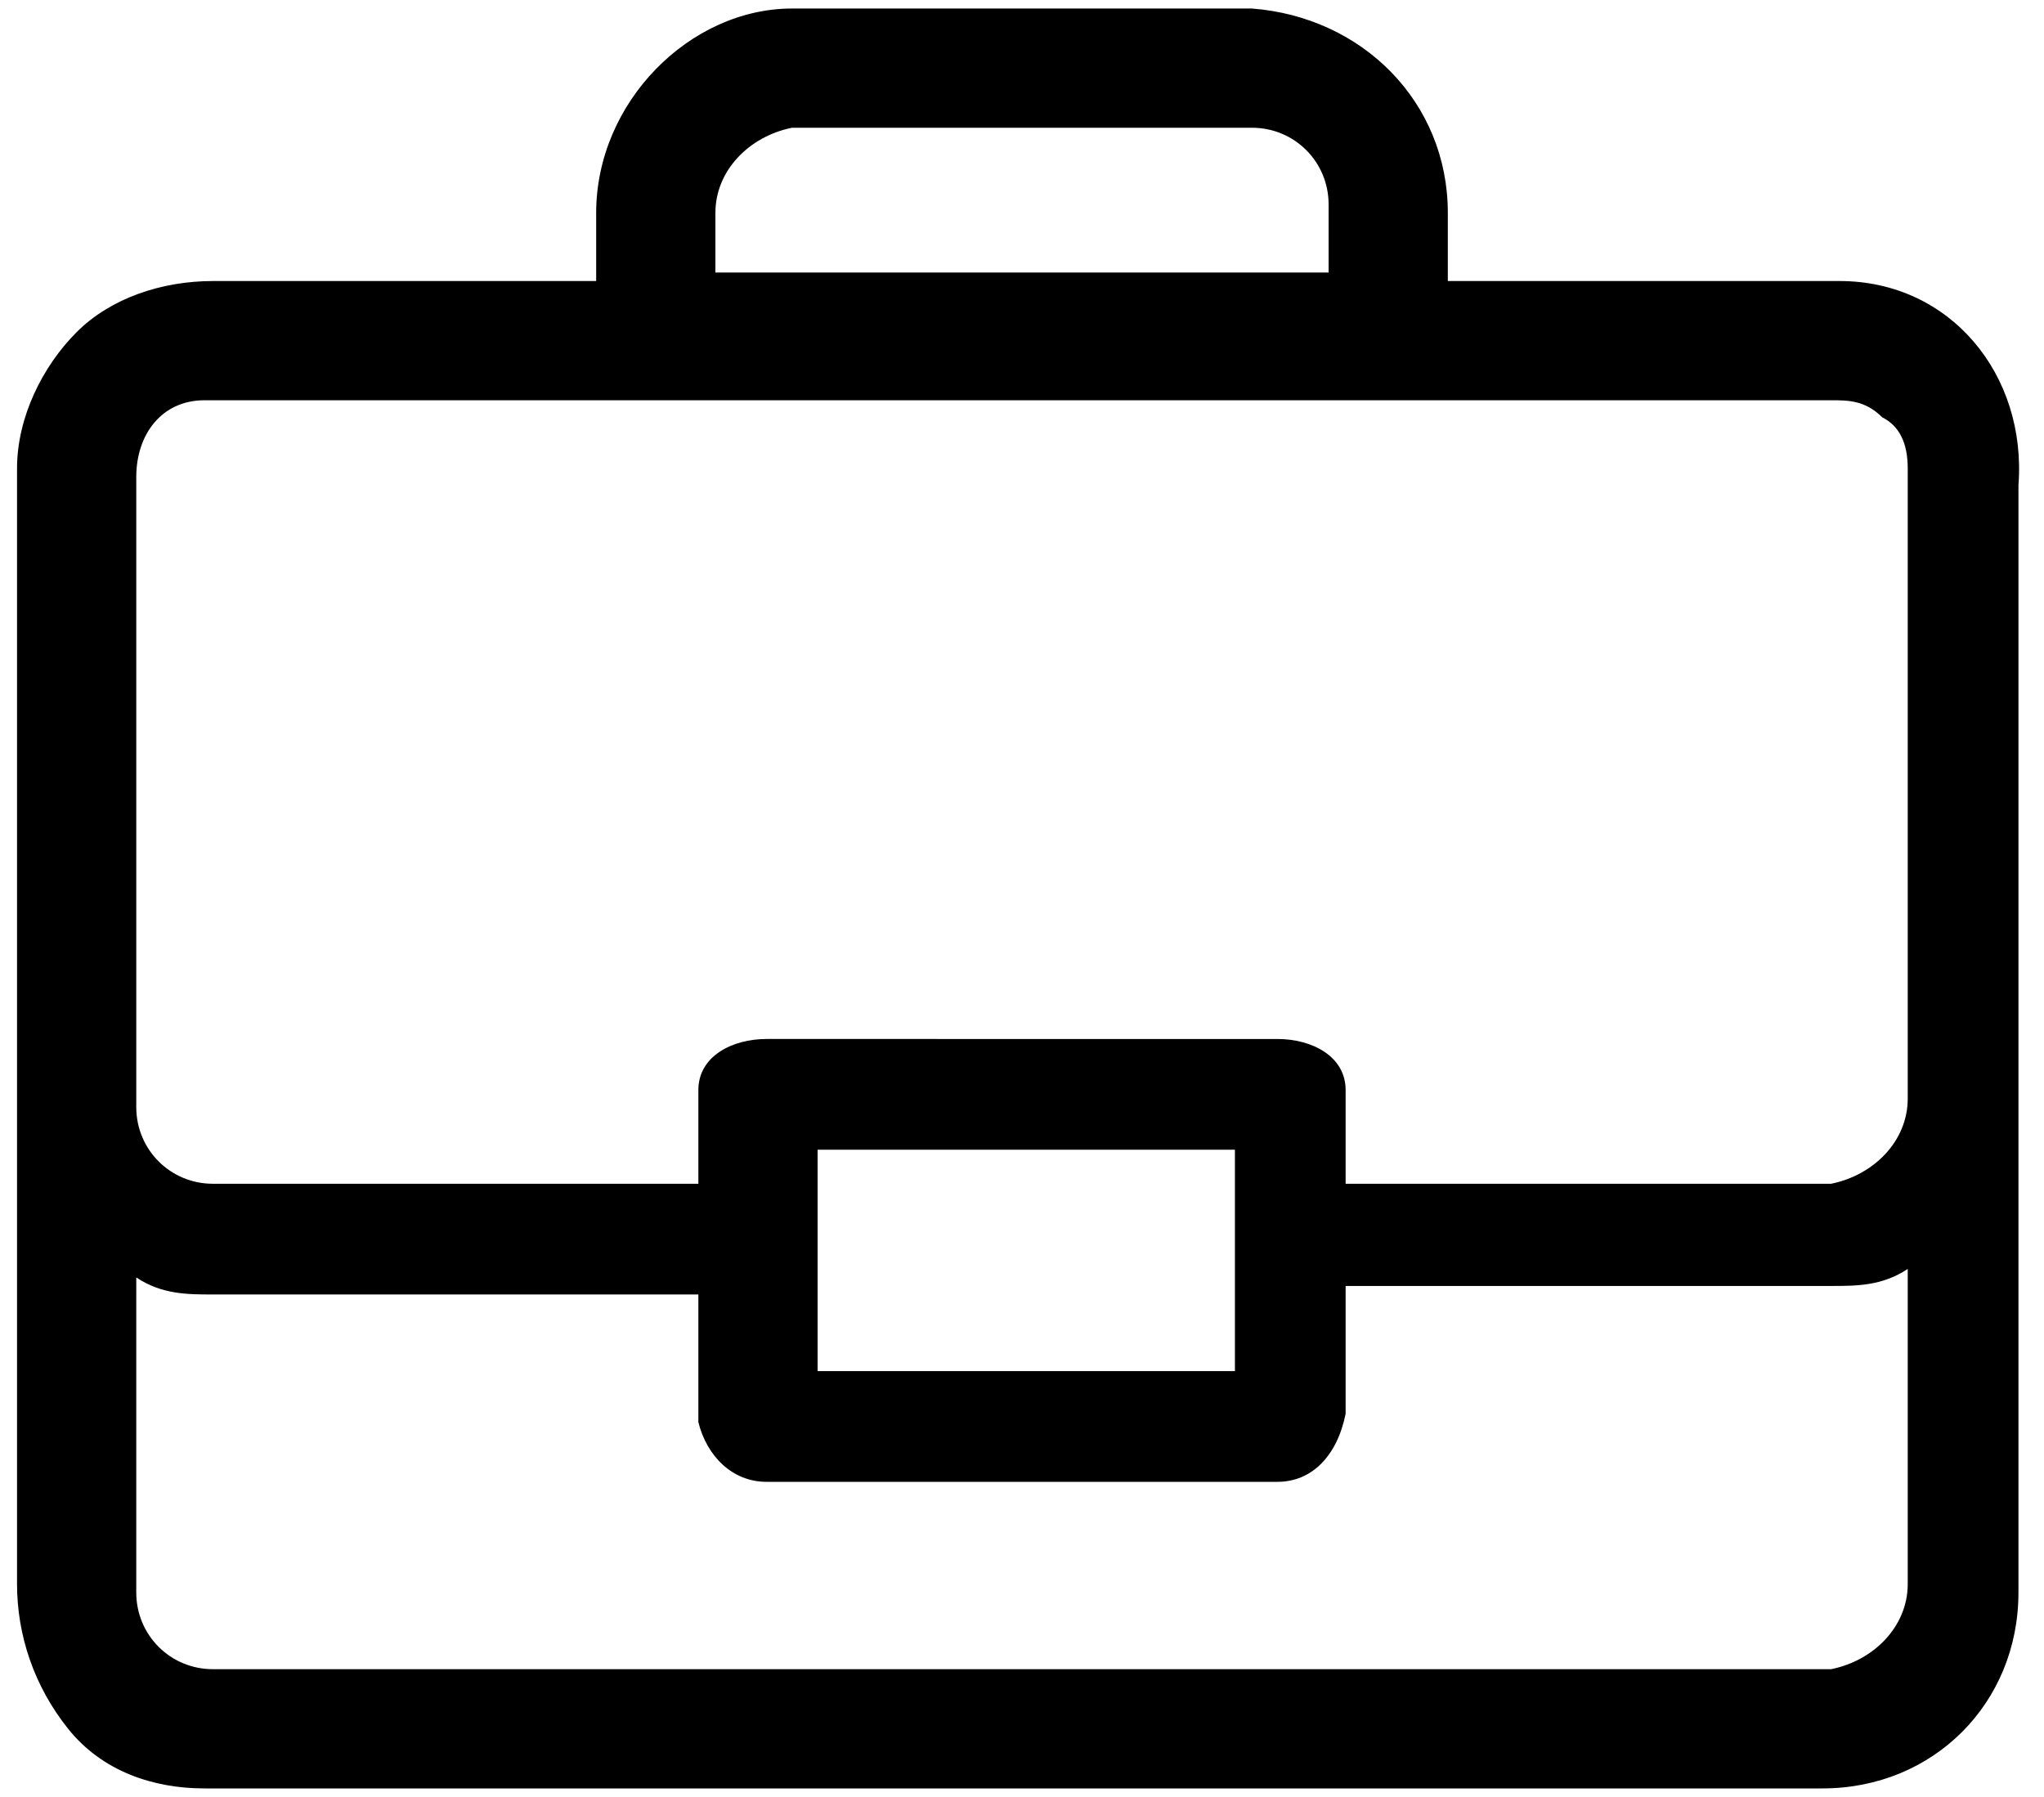<svg xmlns="http://www.w3.org/2000/svg" viewBox="0 0 24 21.1"><path class="st0" d="M21.6 3.3H17v-.8c0-1.3-1-2.3-2.3-2.4H9.3C8.1.1 7 1.2 7 2.5v.8H2.5c-.6 0-1.2.2-1.6.6-.4.4-.7 1-.7 1.6v13.1c0 .6.2 1.2.6 1.7s1 .7 1.6.7h19c1.3 0 2.3-1 2.3-2.3v-13c.1-1.3-.8-2.4-2.1-2.4zm-13.2 0v-.8c0-.5.4-.9.9-1h5.4c.5 0 .9.4.9.9v.8H8.4zm14 15.3c0 .5-.4.9-.9 1h-19c-.5 0-.9-.4-.9-.9V15c.3.2.6.2.9.2h5.7v1.5c.1.4.4.7.8.7h6c.4 0 .7-.3.8-.8v-1.5h5.7c.3 0 .6 0 .9-.2v3.7zM9.6 16.1v-2.6h4.9v2.6H9.6zm12.8-3.2c0 .5-.4.9-.9 1h-5.7v-1.1c0-.4-.4-.6-.8-.6H9c-.4 0-.8.2-.8.6v1.1H2.5c-.5 0-.9-.4-.9-.9V5.6c0-.5.3-.9.8-.9h19.1c.2 0 .4 0 .6.2.2.1.3.3.3.6v7.4z"/></svg>